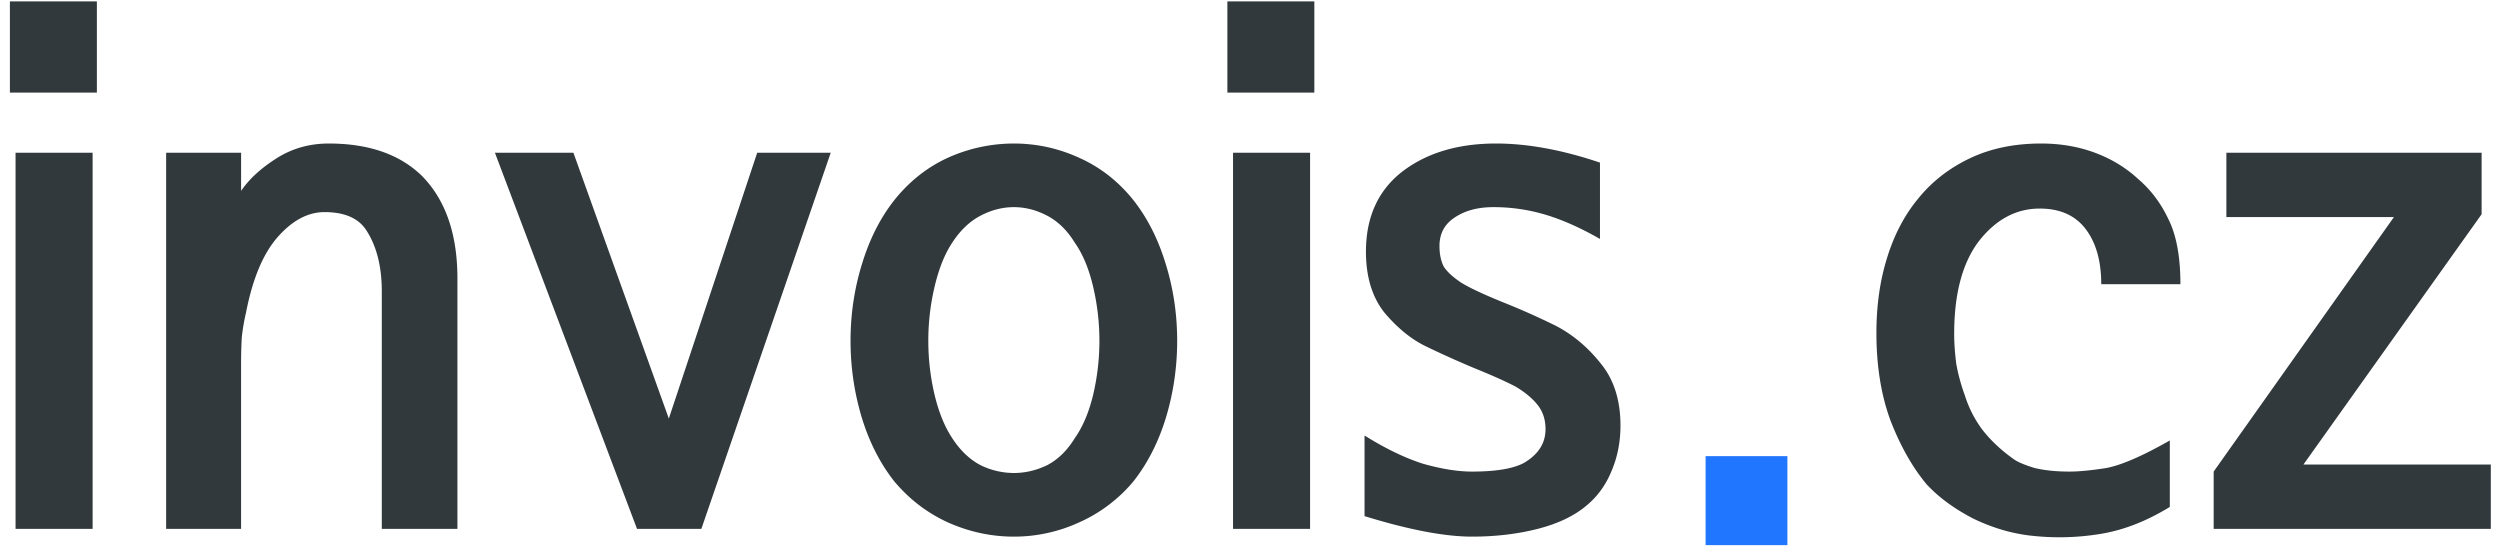 <svg width="221" height="49" fill="none" xmlns="http://www.w3.org/2000/svg"><path d="M8.563 8.188H.875V.124h7.688v8.063zM8.187 46.75H1.375V13.5h6.813v33.25zm32.25 0H33.75v-21c0-2.25-.48-4.083-1.438-5.5-.708-1-1.916-1.5-3.624-1.5-1.459 0-2.834.73-4.125 2.188-1.292 1.458-2.23 3.687-2.813 6.687a18.413 18.413 0 00-.375 2.188c-.042.708-.063 1.5-.063 2.375V46.75h-6.625V13.5h6.626v3.375c.708-1.042 1.75-2 3.125-2.875s2.916-1.313 4.625-1.313c3.541 0 6.291.959 8.25 2.876 2.083 2.124 3.124 5.145 3.124 9.062V46.75zm33-33.25L62 46.75h-5.688L43.75 13.5h6.938L59.124 37l7.813-23.5h6.5zm23.75 16.625c0-1.625-.187-3.23-.562-4.813-.375-1.583-.917-2.875-1.625-3.875-.667-1.083-1.48-1.875-2.438-2.375-.958-.5-1.937-.75-2.937-.75-1 0-1.98.25-2.938.75-.958.5-1.791 1.292-2.5 2.375-.666 1-1.187 2.292-1.562 3.875a20.811 20.811 0 00-.563 4.813c0 1.625.188 3.23.563 4.813.375 1.541.896 2.812 1.563 3.812.708 1.083 1.541 1.875 2.5 2.375a6.74 6.74 0 002.937.688c1 0 1.98-.23 2.938-.688.958-.5 1.77-1.292 2.437-2.375.708-1 1.25-2.27 1.625-3.813.375-1.583.563-3.187.563-4.812zm6.875 0c0 2.333-.333 4.604-1 6.813-.666 2.166-1.624 4.041-2.874 5.624a13.26 13.26 0 01-4.813 3.626 13.743 13.743 0 01-5.75 1.25c-2 0-3.938-.417-5.813-1.25-1.833-.834-3.416-2.042-4.75-3.626-1.25-1.583-2.208-3.458-2.874-5.624-.667-2.209-1-4.48-1-6.813 0-2.333.333-4.583 1-6.75.666-2.208 1.624-4.104 2.874-5.688 1.334-1.666 2.917-2.916 4.75-3.75a14.168 14.168 0 015.813-1.25c2 0 3.917.417 5.75 1.25 1.875.834 3.48 2.084 4.813 3.75 1.25 1.584 2.208 3.48 2.874 5.688.667 2.167 1 4.417 1 6.75zm12.126-21.938H108.5V.126h7.688v8.063zm-.376 38.563H109V13.5h6.812v33.25zm27.438-9.125c0 1.458-.271 2.813-.812 4.063-.5 1.208-1.23 2.208-2.188 3-1.083.916-2.521 1.604-4.312 2.062-1.792.458-3.73.688-5.813.688-2.417 0-5.583-.605-9.5-1.813V38.5c1.875 1.167 3.604 2 5.187 2.5 1.626.458 3.063.688 4.313.688 2.083 0 3.604-.25 4.563-.75 1.291-.75 1.937-1.75 1.937-3 0-.834-.229-1.542-.687-2.126-.459-.583-1.105-1.124-1.938-1.624-.875-.459-2.083-1-3.625-1.626a84.734 84.734 0 01-4.437-2c-1.25-.625-2.438-1.604-3.563-2.937-1.083-1.375-1.625-3.167-1.625-5.375 0-3.042 1.062-5.396 3.188-7.063 2.166-1.666 4.937-2.5 8.312-2.5 2.792 0 5.854.563 9.188 1.688v6.75c-1.667-.958-3.25-1.667-4.75-2.125a15.956 15.956 0 00-4.688-.688c-1.375 0-2.521.313-3.438.938-.874.583-1.312 1.417-1.312 2.5 0 .708.125 1.313.375 1.813.292.458.813.937 1.563 1.437.75.458 2 1.042 3.75 1.75a64.596 64.596 0 014.624 2.063c1.5.791 2.813 1.895 3.938 3.312 1.167 1.417 1.75 3.25 1.75 5.5zm49.5-12.5h-7c0-2.042-.458-3.667-1.375-4.875-.917-1.208-2.271-1.813-4.063-1.813-2.083 0-3.874.959-5.374 2.875-1.459 1.917-2.188 4.646-2.188 8.188 0 .833.062 1.73.188 2.688.166.916.416 1.833.75 2.75A10.151 10.151 0 00175.25 38c.75.958 1.688 1.833 2.812 2.625.376.25.98.5 1.813.75.875.208 1.896.313 3.063.313.833 0 1.916-.105 3.25-.313 1.333-.25 3.208-1.063 5.624-2.438v5.876c-2.041 1.25-4.062 2.041-6.062 2.374-2 .334-4 .396-6 .188-1.75-.167-3.5-.667-5.25-1.5-1.708-.875-3.104-1.896-4.188-3.063-1.25-1.5-2.312-3.374-3.187-5.624-.833-2.25-1.25-4.834-1.25-7.75 0-2.417.313-4.625.937-6.625.626-2.042 1.542-3.792 2.75-5.25 1.209-1.5 2.73-2.688 4.563-3.563 1.833-.875 3.937-1.313 6.313-1.313 1.708 0 3.291.271 4.75.813 1.458.542 2.729 1.313 3.812 2.313 1.125.958 2.021 2.145 2.688 3.562.708 1.417 1.062 3.333 1.062 5.75zm27.438 21.625h-24.5v-5.063l15.937-22.5h-14.813V13.5h22.563v5.438l-15.75 22.125h16.563v5.687z" fill="#31393C"/><path d="M150.775 48.192h7.232V40.32h-7.232v7.872z" fill="#2176FF"/></svg>